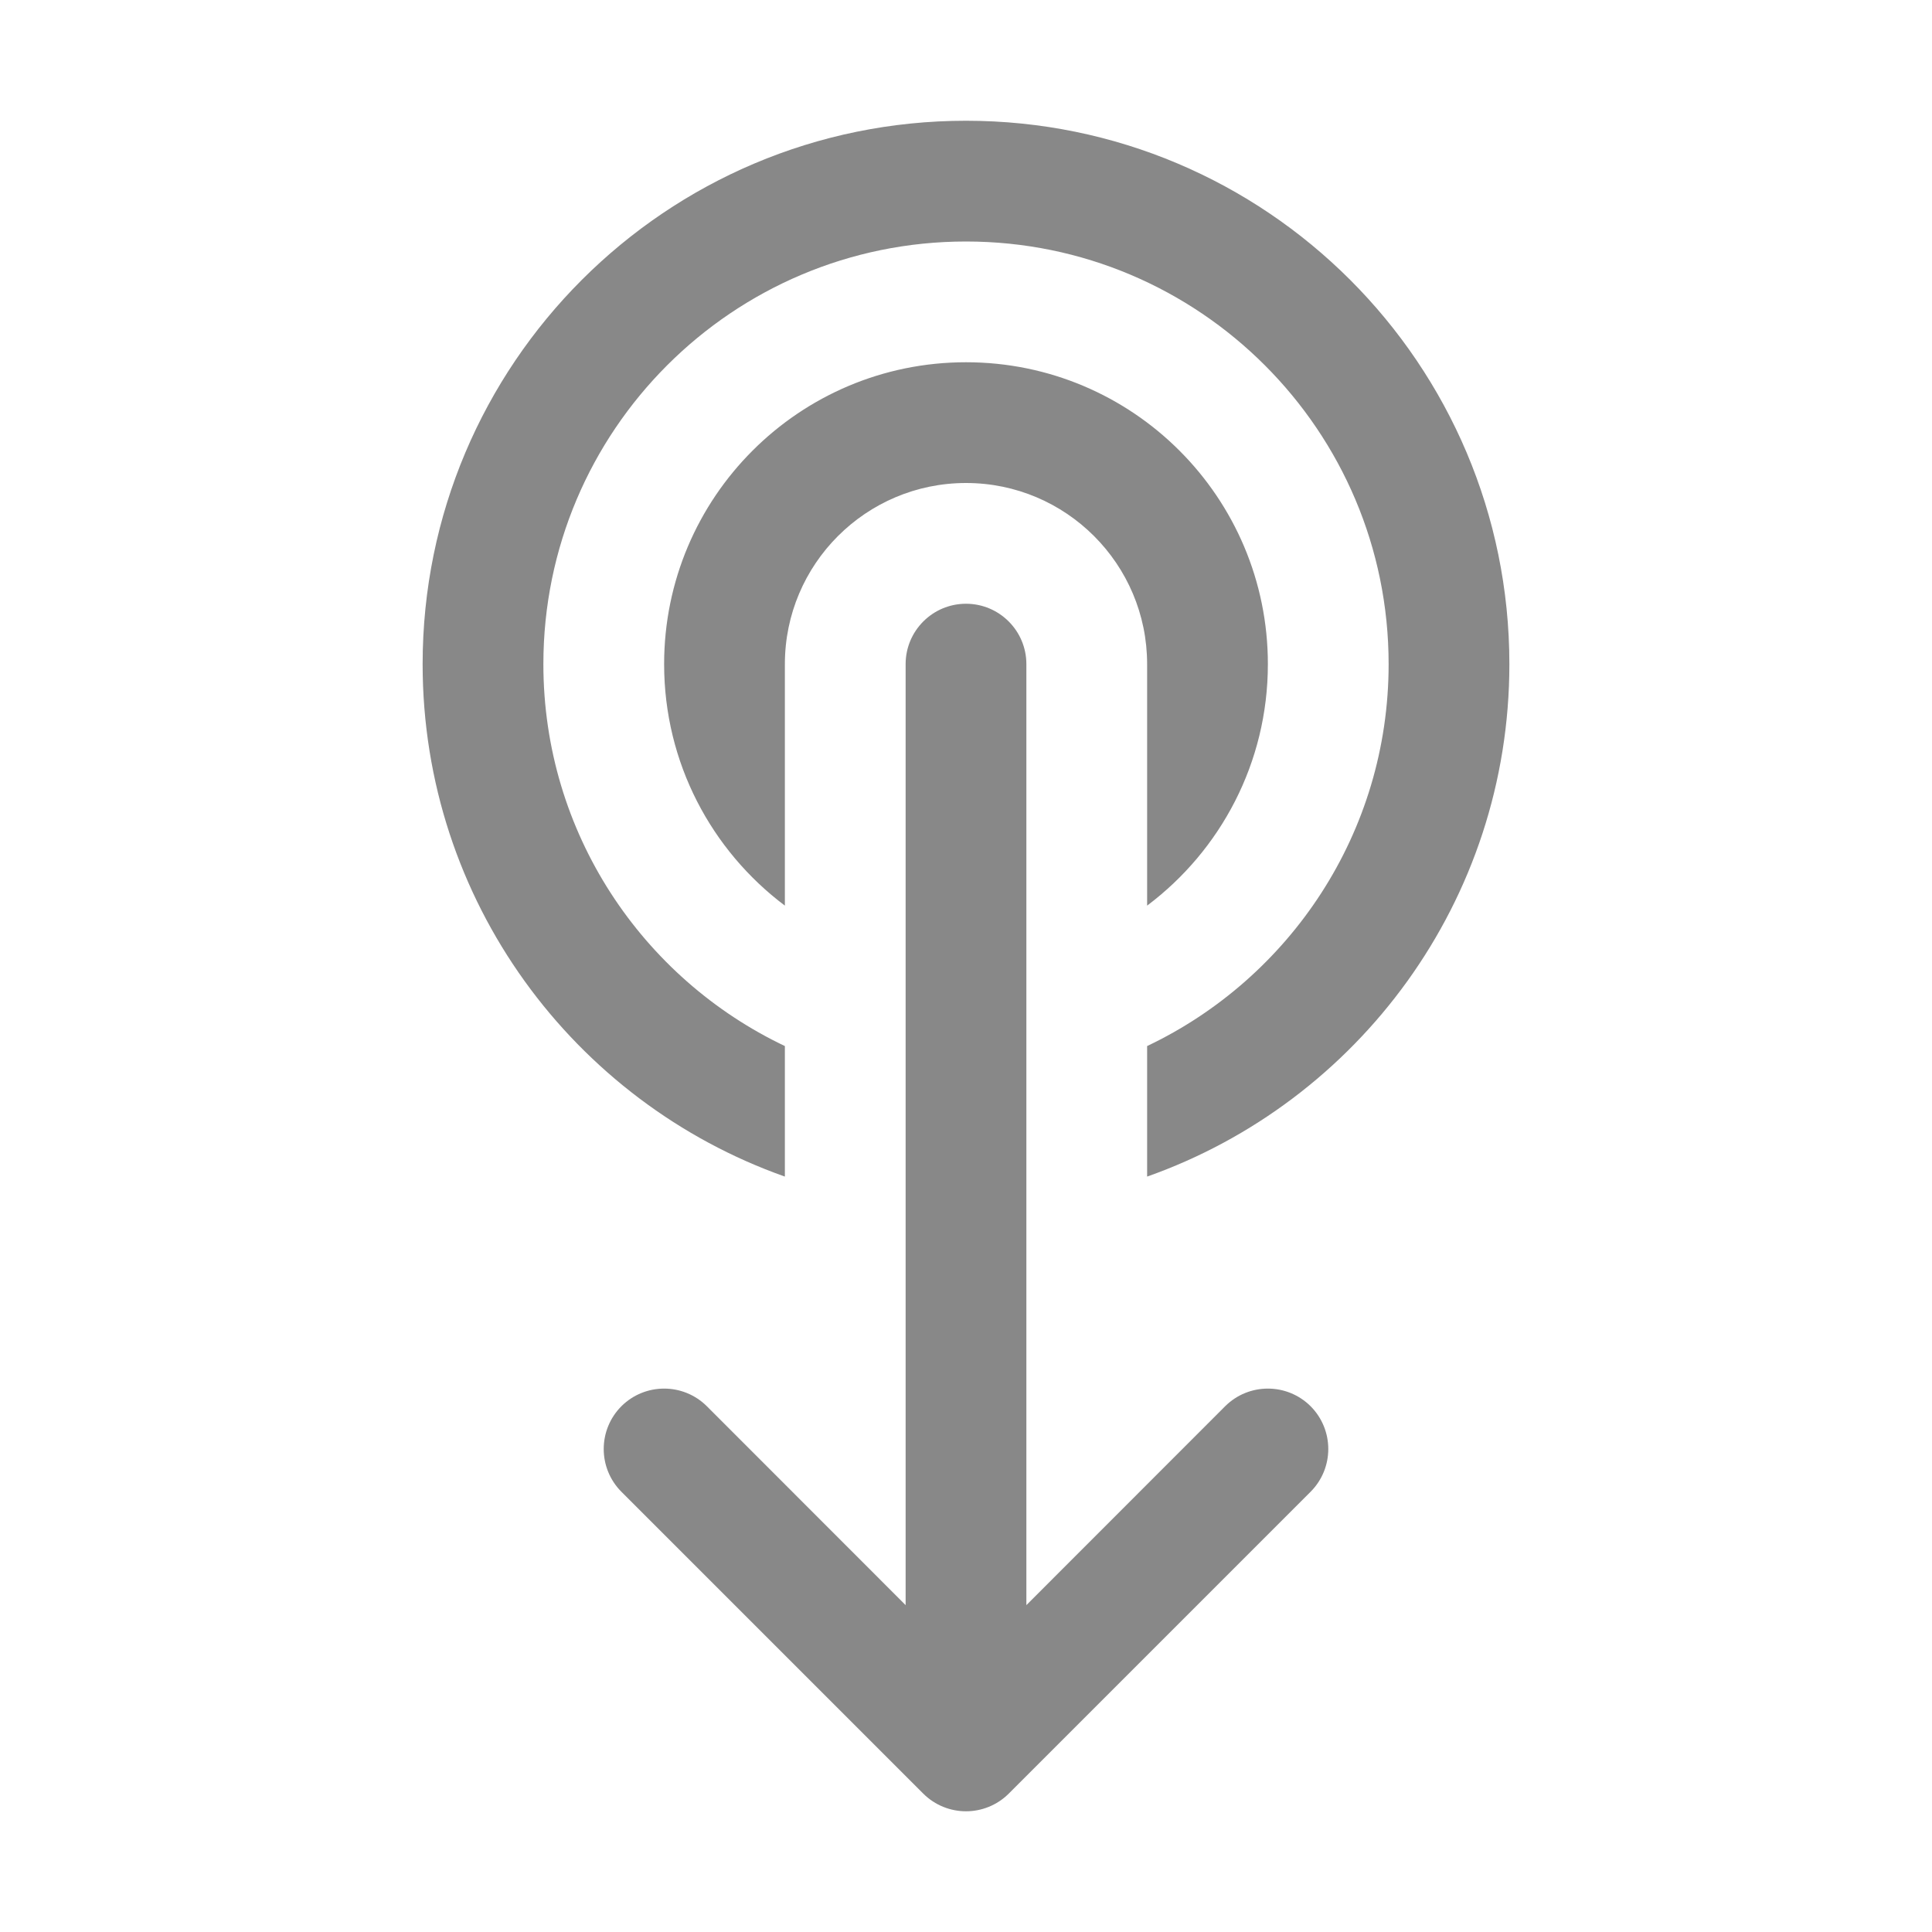 <svg width="16" height="16" viewBox="0 0 16 16" fill="none" xmlns="http://www.w3.org/2000/svg">
<path d="M4.5 5.5C4.5 3.567 6.067 2 8 2C9.933 2 11.5 3.567 11.5 5.5C11.5 6.896 10.682 8.101 9.5 8.663V9.744C11.248 9.126 12.5 7.459 12.5 5.5C12.5 3.015 10.485 1 8 1C5.515 1 3.5 3.015 3.5 5.5C3.5 7.459 4.752 9.126 6.5 9.744V8.663C5.318 8.101 4.5 6.896 4.5 5.5ZM10.5 5.5C10.5 6.318 10.107 7.044 9.5 7.5V5.5C9.5 4.672 8.828 4 8 4C7.172 4 6.5 4.672 6.5 5.5V7.5C5.893 7.044 5.5 6.318 5.5 5.5C5.5 4.119 6.619 3 8 3C9.381 3 10.5 4.119 10.5 5.5ZM8.5 5.5C8.5 5.224 8.276 5 8 5C7.724 5 7.5 5.224 7.5 5.5V13.293L5.854 11.646C5.658 11.451 5.342 11.451 5.146 11.646C4.951 11.842 4.951 12.158 5.146 12.354L7.646 14.854C7.842 15.049 8.158 15.049 8.354 14.854L10.854 12.354C11.049 12.158 11.049 11.842 10.854 11.646C10.658 11.451 10.342 11.451 10.146 11.646L8.5 13.293V5.5Z" fill="#888"/>
</svg>
